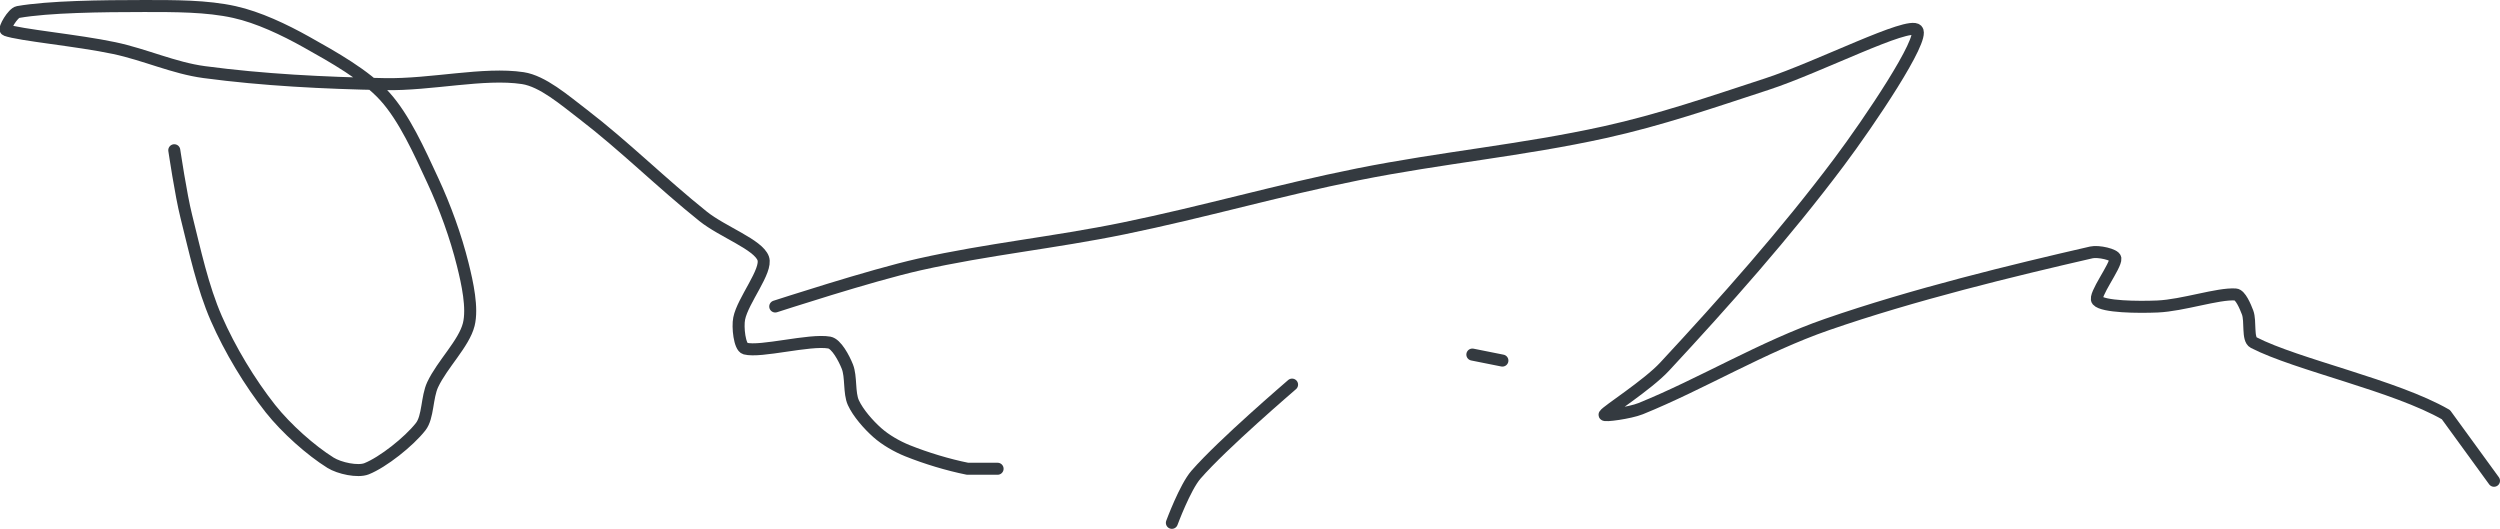 <?xml version="1.0" encoding="UTF-8" standalone="no"?><!DOCTYPE svg PUBLIC "-//W3C//DTD SVG 1.1//EN" "http://www.w3.org/Graphics/SVG/1.1/DTD/svg11.dtd"><svg xmlns="http://www.w3.org/2000/svg" version="1.1" width="416" height="88"><path stroke-linejoin="round" stroke-linecap="round" stroke-width="2" stroke="rgb(52, 58, 64)" fill="none" d="M 29 25 c 0.04 0.19 1.08 7.33 2 11 c 1.45 5.81 2.72 11.78 5 17 c 2.26 5.16 5.56 10.65 9 15 c 2.65 3.34 6.73 6.96 10 9 c 1.48 0.92 4.54 1.58 6 1 c 2.73 -1.09 7.03 -4.49 9 -7 c 1.26 -1.6 1.01 -4.89 2 -7 c 1.59 -3.39 5.21 -6.85 6 -10 c 0.68 -2.72 -0.21 -6.85 -1 -10 c -1.16 -4.66 -2.93 -9.55 -5 -14 c -2.24 -4.83 -4.74 -10.42 -8 -14 c -3.2 -3.51 -8.5 -6.48 -13 -9 c -3.7 -2.07 -8.02 -4.12 -12 -5 c -4.6 -1.02 -9.93 -1 -15 -1 c -7.09 0 -15.91 0.11 -21 1 c -0.87 0.15 -2.43 2.84 -2 3 c 2.19 0.82 11.94 1.71 18 3 c 5.15 1.09 9.95 3.33 15 4 c 9.79 1.3 19.85 1.81 30 2 c 7.77 0.15 16.51 -1.98 23 -1 c 3.29 0.5 6.93 3.65 10 6 c 6.91 5.3 13.04 11.43 20 17 c 3.24 2.59 9.18 4.69 10 7 c 0.72 2.04 -3.4 6.98 -4 10 c -0.29 1.43 0.07 4.75 1 5 c 2.56 0.68 10.7 -1.58 14 -1 c 1.18 0.21 2.45 2.62 3 4 c 0.67 1.68 0.26 4.38 1 6 c 0.78 1.71 2.51 3.68 4 5 c 1.35 1.2 3.26 2.3 5 3 c 3.12 1.25 6.75 2.35 10 3 l 5 0"/><path stroke-linejoin="round" stroke-linecap="round" stroke-width="2" stroke="rgb(52, 58, 64)" fill="none" d="M 215 64 c -0.28 0.26 -11.53 9.86 -16 15 c -1.82 2.1 -4 8 -4 8"/><path stroke-linejoin="round" stroke-linecap="round" stroke-width="2" stroke="rgb(52, 58, 64)" fill="none" d="M 250 60 l -5 -1"/><path stroke-linejoin="round" stroke-linecap="round" stroke-width="2" stroke="rgb(52, 58, 64)" fill="none" d="M 129 51 c 0.42 -0.12 15.76 -5.15 24 -7 c 11.38 -2.55 22.36 -3.61 34 -6 c 13.49 -2.77 25.52 -6.3 39 -9 c 14.01 -2.8 27.32 -3.98 41 -7 c 9.26 -2.04 17.8 -4.99 27 -8 c 8.68 -2.84 23.61 -10.5 25 -9 c 1.34 1.45 -7.93 15.24 -13 22 c -8.87 11.83 -19 23.23 -29 34 c -2.87 3.09 -9.64 7.37 -10 8 c -0.17 0.3 4.19 -0.27 6 -1 c 10.12 -4.1 20.32 -10.3 31 -14 c 14.32 -4.97 30.97 -9.01 44 -12 c 1.18 -0.27 3.92 0.36 4 1 c 0.15 1.19 -3.71 6.19 -3 7 c 0.93 1.07 6.77 1.14 10 1 c 4.23 -0.18 10.07 -2.2 13 -2 c 0.8 0.05 1.61 1.97 2 3 c 0.55 1.46 -0.07 4.45 1 5 c 7.2 3.71 23.56 7.14 32 12 l 8 11"/></svg>